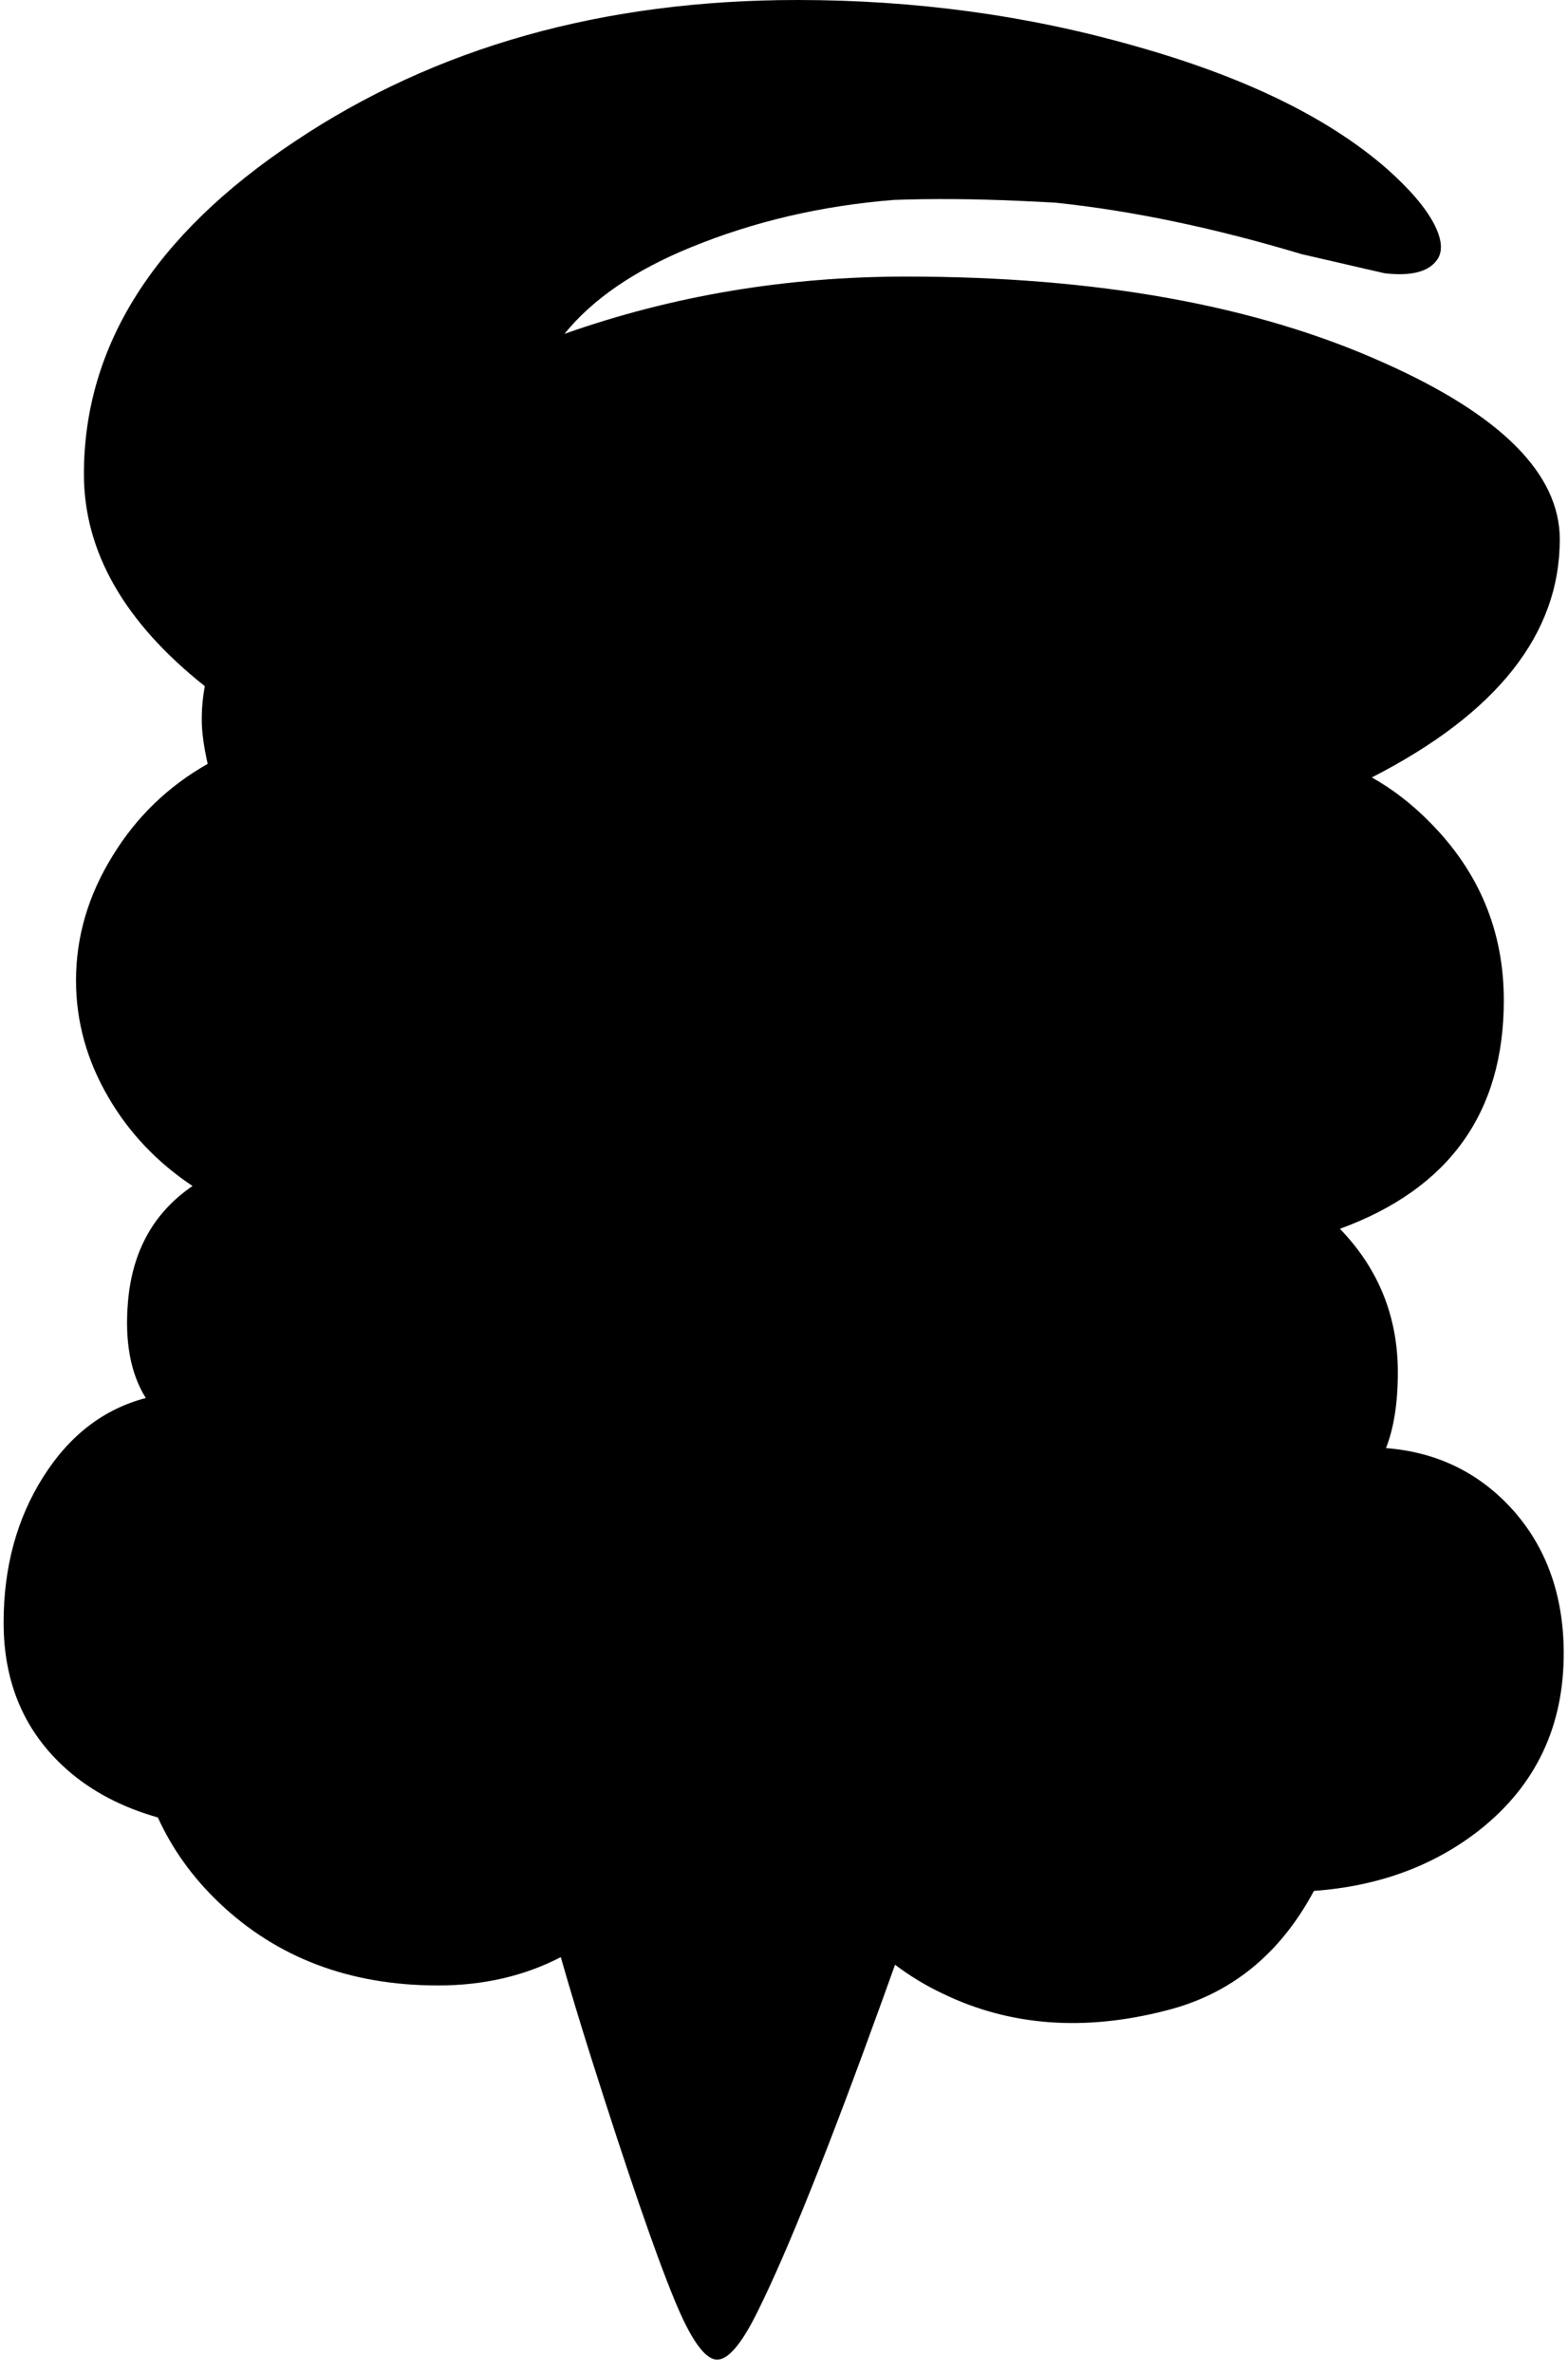 <?xml version="1.0" encoding="utf-8"?>
<!-- Generator: Adobe Illustrator 16.0.0, SVG Export Plug-In . SVG Version: 6.00 Build 0)  -->
<!DOCTYPE svg PUBLIC "-//W3C//DTD SVG 1.1//EN" "http://www.w3.org/Graphics/SVG/1.1/DTD/svg11.dtd">
<svg version="1.1" id="图层_1" xmlns="http://www.w3.org/2000/svg" xmlns:xlink="http://www.w3.org/1999/xlink" x="0px" y="0px"
	 width="119px" height="180px" viewBox="0 0 119 180" enable-background="new 0 0 119 180" xml:space="preserve">
<path d="M114.729,114.454c-2.531-2.765-5.711-4.296-9.541-4.597c0.6-1.531,0.898-3.447,0.898-5.745c0-4.229-1.465-7.86-4.396-10.891
	c8.293-3.031,12.439-8.81,12.439-17.335c0-5.229-1.865-9.725-5.595-13.489c-1.374-1.399-2.85-2.536-4.423-3.419
	c9.503-4.858,14.265-10.878,14.265-18.063c0-4.962-4.446-9.425-13.339-13.389c-9.691-4.363-21.781-6.544-36.27-6.544
	c-9.093,0-17.735,1.449-25.929,4.346c2.131-2.631,5.313-4.813,9.542-6.544c4.811-1.978,9.965-3.178,15.456-3.617
	c2.874-0.104,6.029-0.083,9.474,0.07c0.958,0.039,1.881,0.087,2.787,0.139c5.794,0.605,12.022,1.903,18.695,3.907l4.503,1.037
	c0.183,0.048,0.357,0.085,0.531,0.122l1.26,0.29c2.032,0.233,3.364-0.117,3.997-1.049c0.433-0.633,0.35-1.532-0.25-2.698
	c-0.666-1.266-1.865-2.665-3.598-4.197c-4.43-3.863-10.791-6.961-19.084-9.292C77.993,1.165,69.45,0,60.523,0
	C45.77,0,33.047,3.58,22.356,10.74C11.698,17.834,6.369,26.244,6.369,35.969c0,5.878,3.066,11.239,9.176,16.087
	c-0.154,0.819-0.233,1.667-0.233,2.547c0,0.899,0.15,2.015,0.449,3.347c-2.997,1.698-5.396,4.013-7.194,6.944
	c-1.865,2.997-2.798,6.161-2.798,9.492c0,3.098,0.816,6.045,2.448,8.843c1.565,2.698,3.697,4.946,6.395,6.745
	c-2.931,1.998-4.563,4.912-4.896,8.742c-0.266,3.031,0.183,5.479,1.349,7.344c-3.197,0.833-5.795,2.832-7.793,5.996
	c-1.999,3.163-2.998,6.844-2.998,11.04c0,4.597,1.599,8.31,4.796,11.141c1.883,1.668,4.196,2.872,6.91,3.642
	c1.078,2.365,2.608,4.521,4.63,6.45c4.396,4.196,9.941,6.295,16.636,6.295c3.472,0,6.569-0.729,9.313-2.15
	c0.647,2.267,1.403,4.775,2.277,7.546c2.797,8.826,4.913,14.971,6.345,18.435c1.199,2.931,2.248,4.446,3.147,4.546
	c0.866,0.1,1.915-1.1,3.147-3.597c2.231-4.463,5.396-12.356,9.492-23.681c0.335-0.927,0.652-1.811,0.96-2.673
	c1.099,0.833,2.317,1.581,3.687,2.224c5.063,2.432,10.691,2.848,16.886,1.249c4.906-1.234,8.644-4.264,11.217-9.074
	c4.895-0.352,9.083-1.888,12.563-4.614c4.297-3.397,6.428-7.91,6.395-13.539C118.643,120.932,117.326,117.318,114.729,114.454z"/>
</svg>
